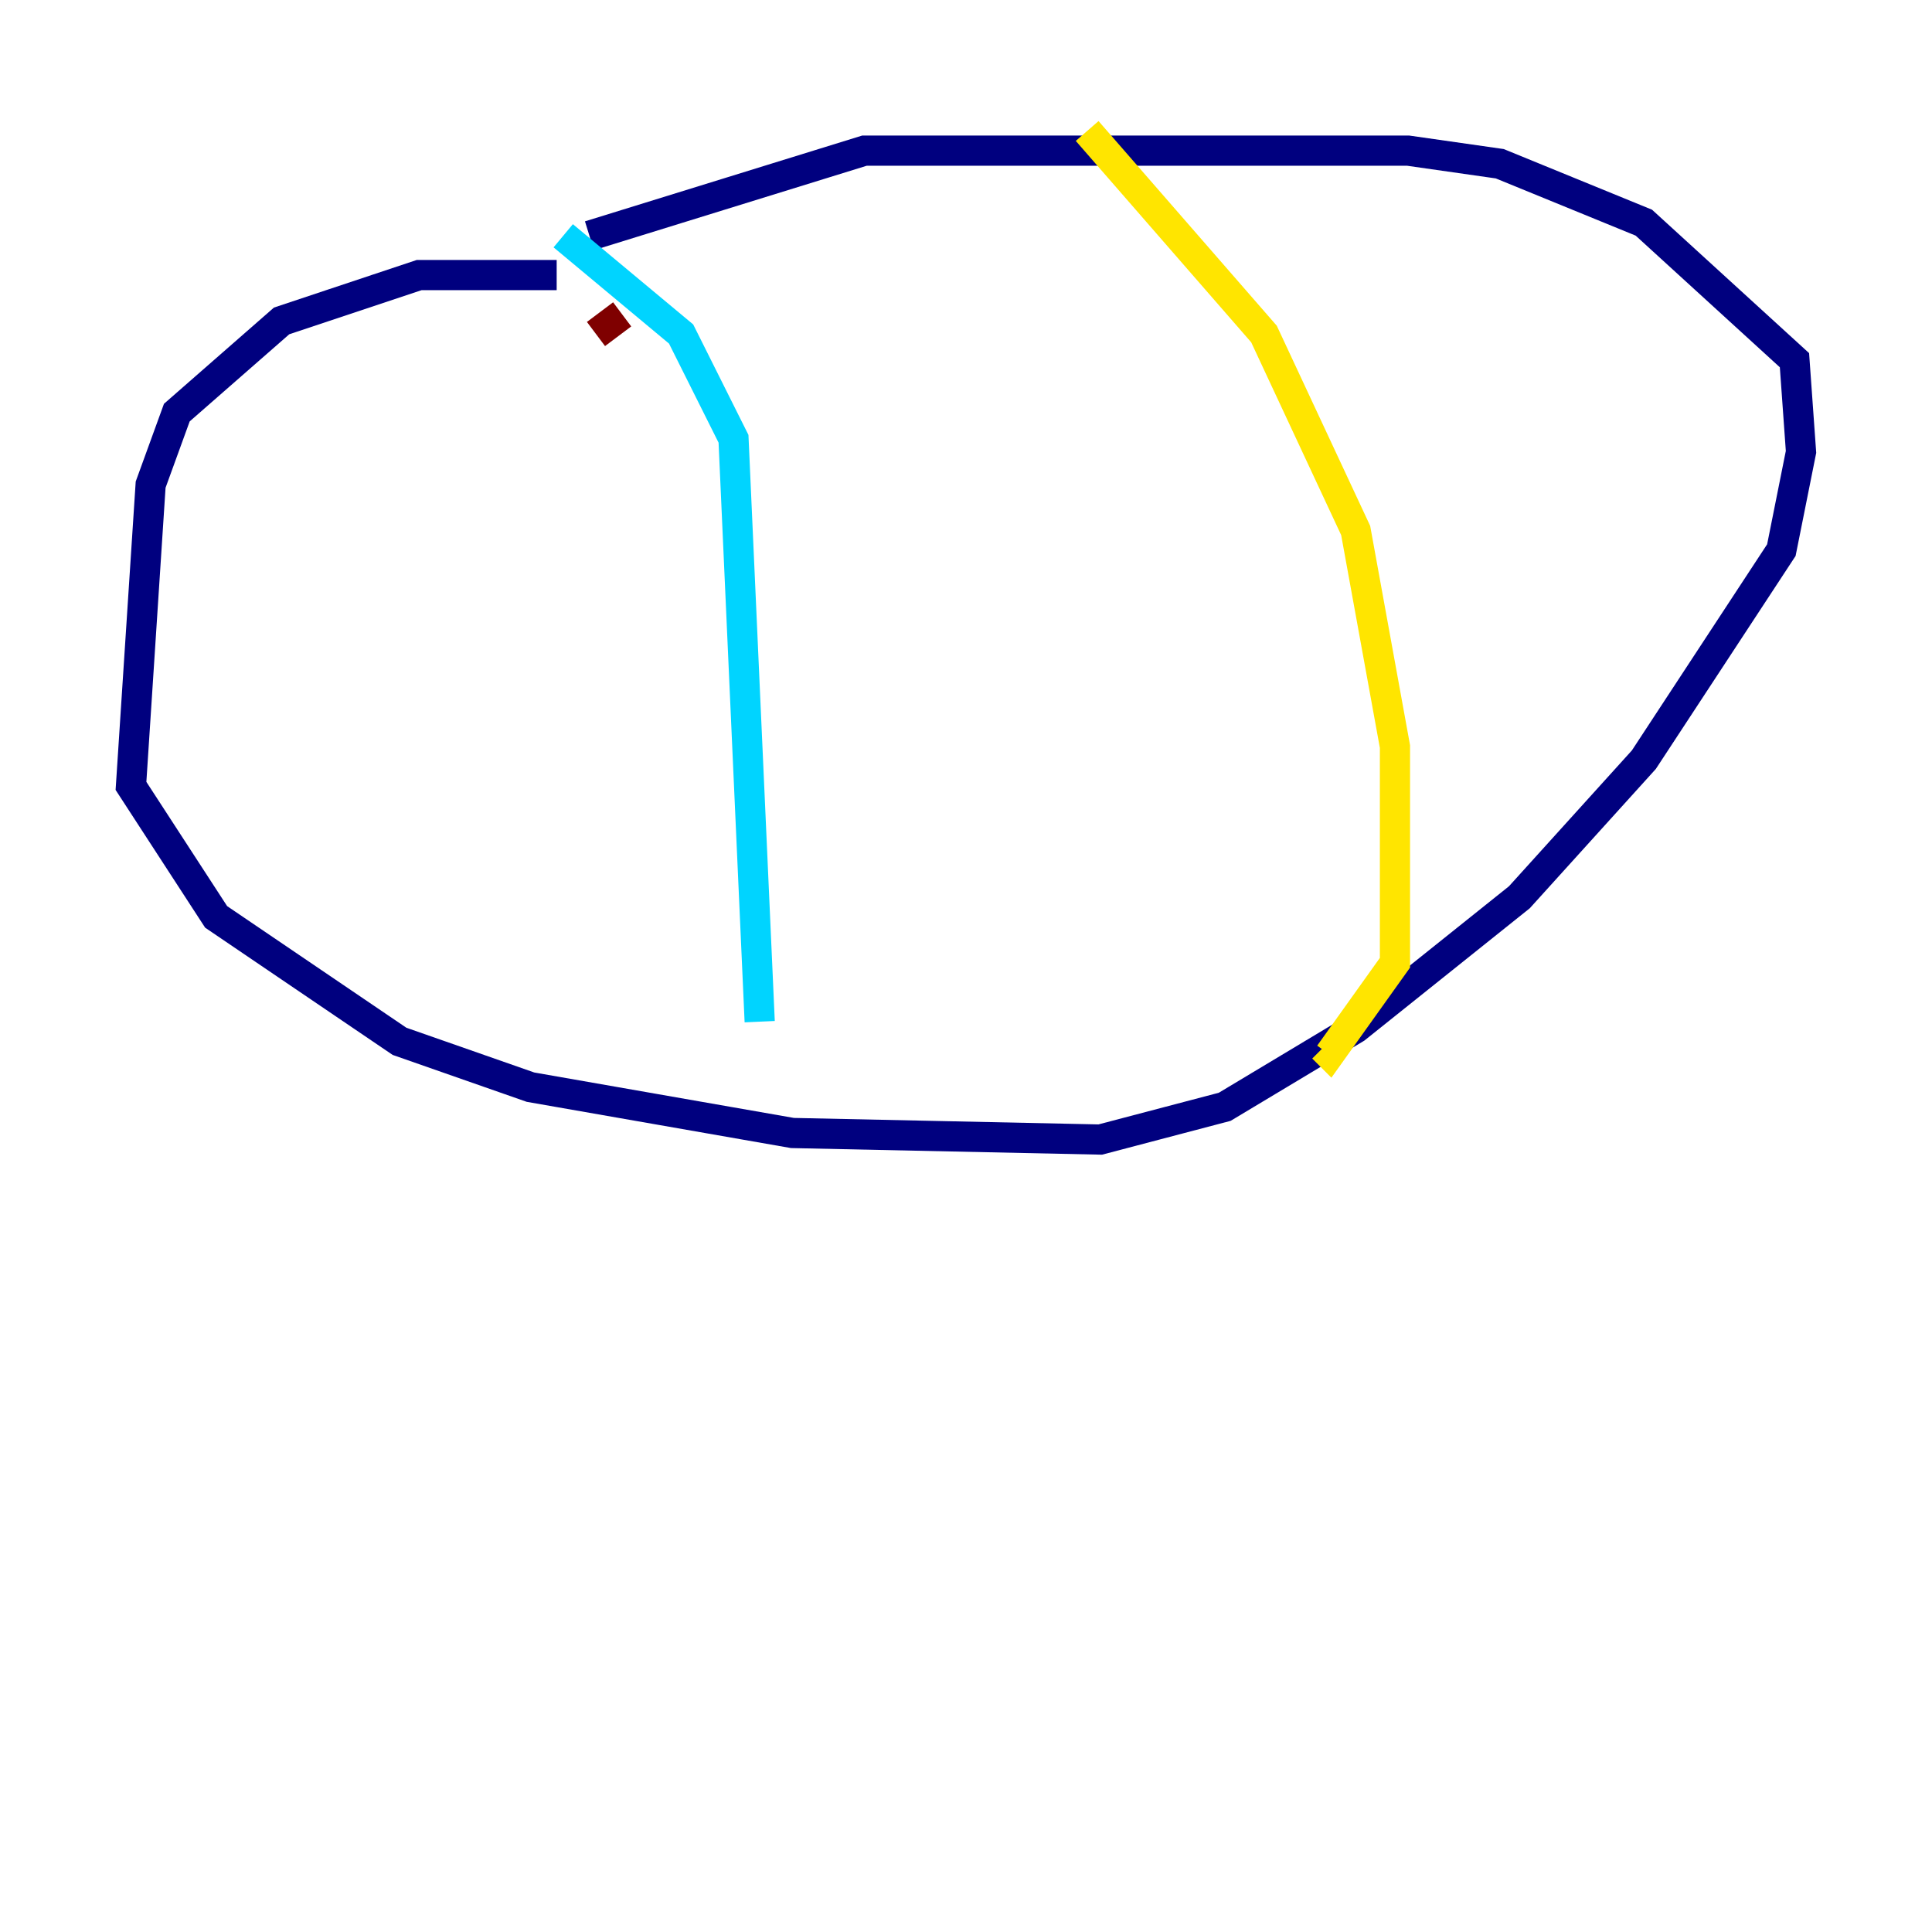 <?xml version="1.0" encoding="utf-8" ?>
<svg baseProfile="tiny" height="128" version="1.2" viewBox="0,0,128,128" width="128" xmlns="http://www.w3.org/2000/svg" xmlns:ev="http://www.w3.org/2001/xml-events" xmlns:xlink="http://www.w3.org/1999/xlink"><defs /><polyline fill="none" points="36.881,18.224 27.77,18.224 18.658,21.261 11.715,27.336 9.98,32.108 8.678,52.068 14.319,60.746 26.468,68.99 35.146,72.027 52.502,75.064 72.895,75.498 81.139,73.329 89.817,68.122 100.664,59.444 108.909,50.332 118.02,36.447 119.322,29.939 118.888,23.864 108.909,14.752 99.363,10.848 93.288,9.98 57.275,9.98 39.051,15.62" stroke="#00007f" stroke-width="2" /><polyline fill="none" points="37.315,15.62 45.125,22.129 48.597,29.071 50.332,67.688" stroke="#00d4ff" stroke-width="2" /><polyline fill="none" points="72.027,8.678 83.742,22.129 89.817,35.146 92.42,49.464 92.42,63.783 88.081,69.858 87.647,69.424" stroke="#ffe500" stroke-width="2" /><polyline fill="none" points="39.485,22.129 41.22,20.827" stroke="#7f0000" stroke-width="2" /></svg>